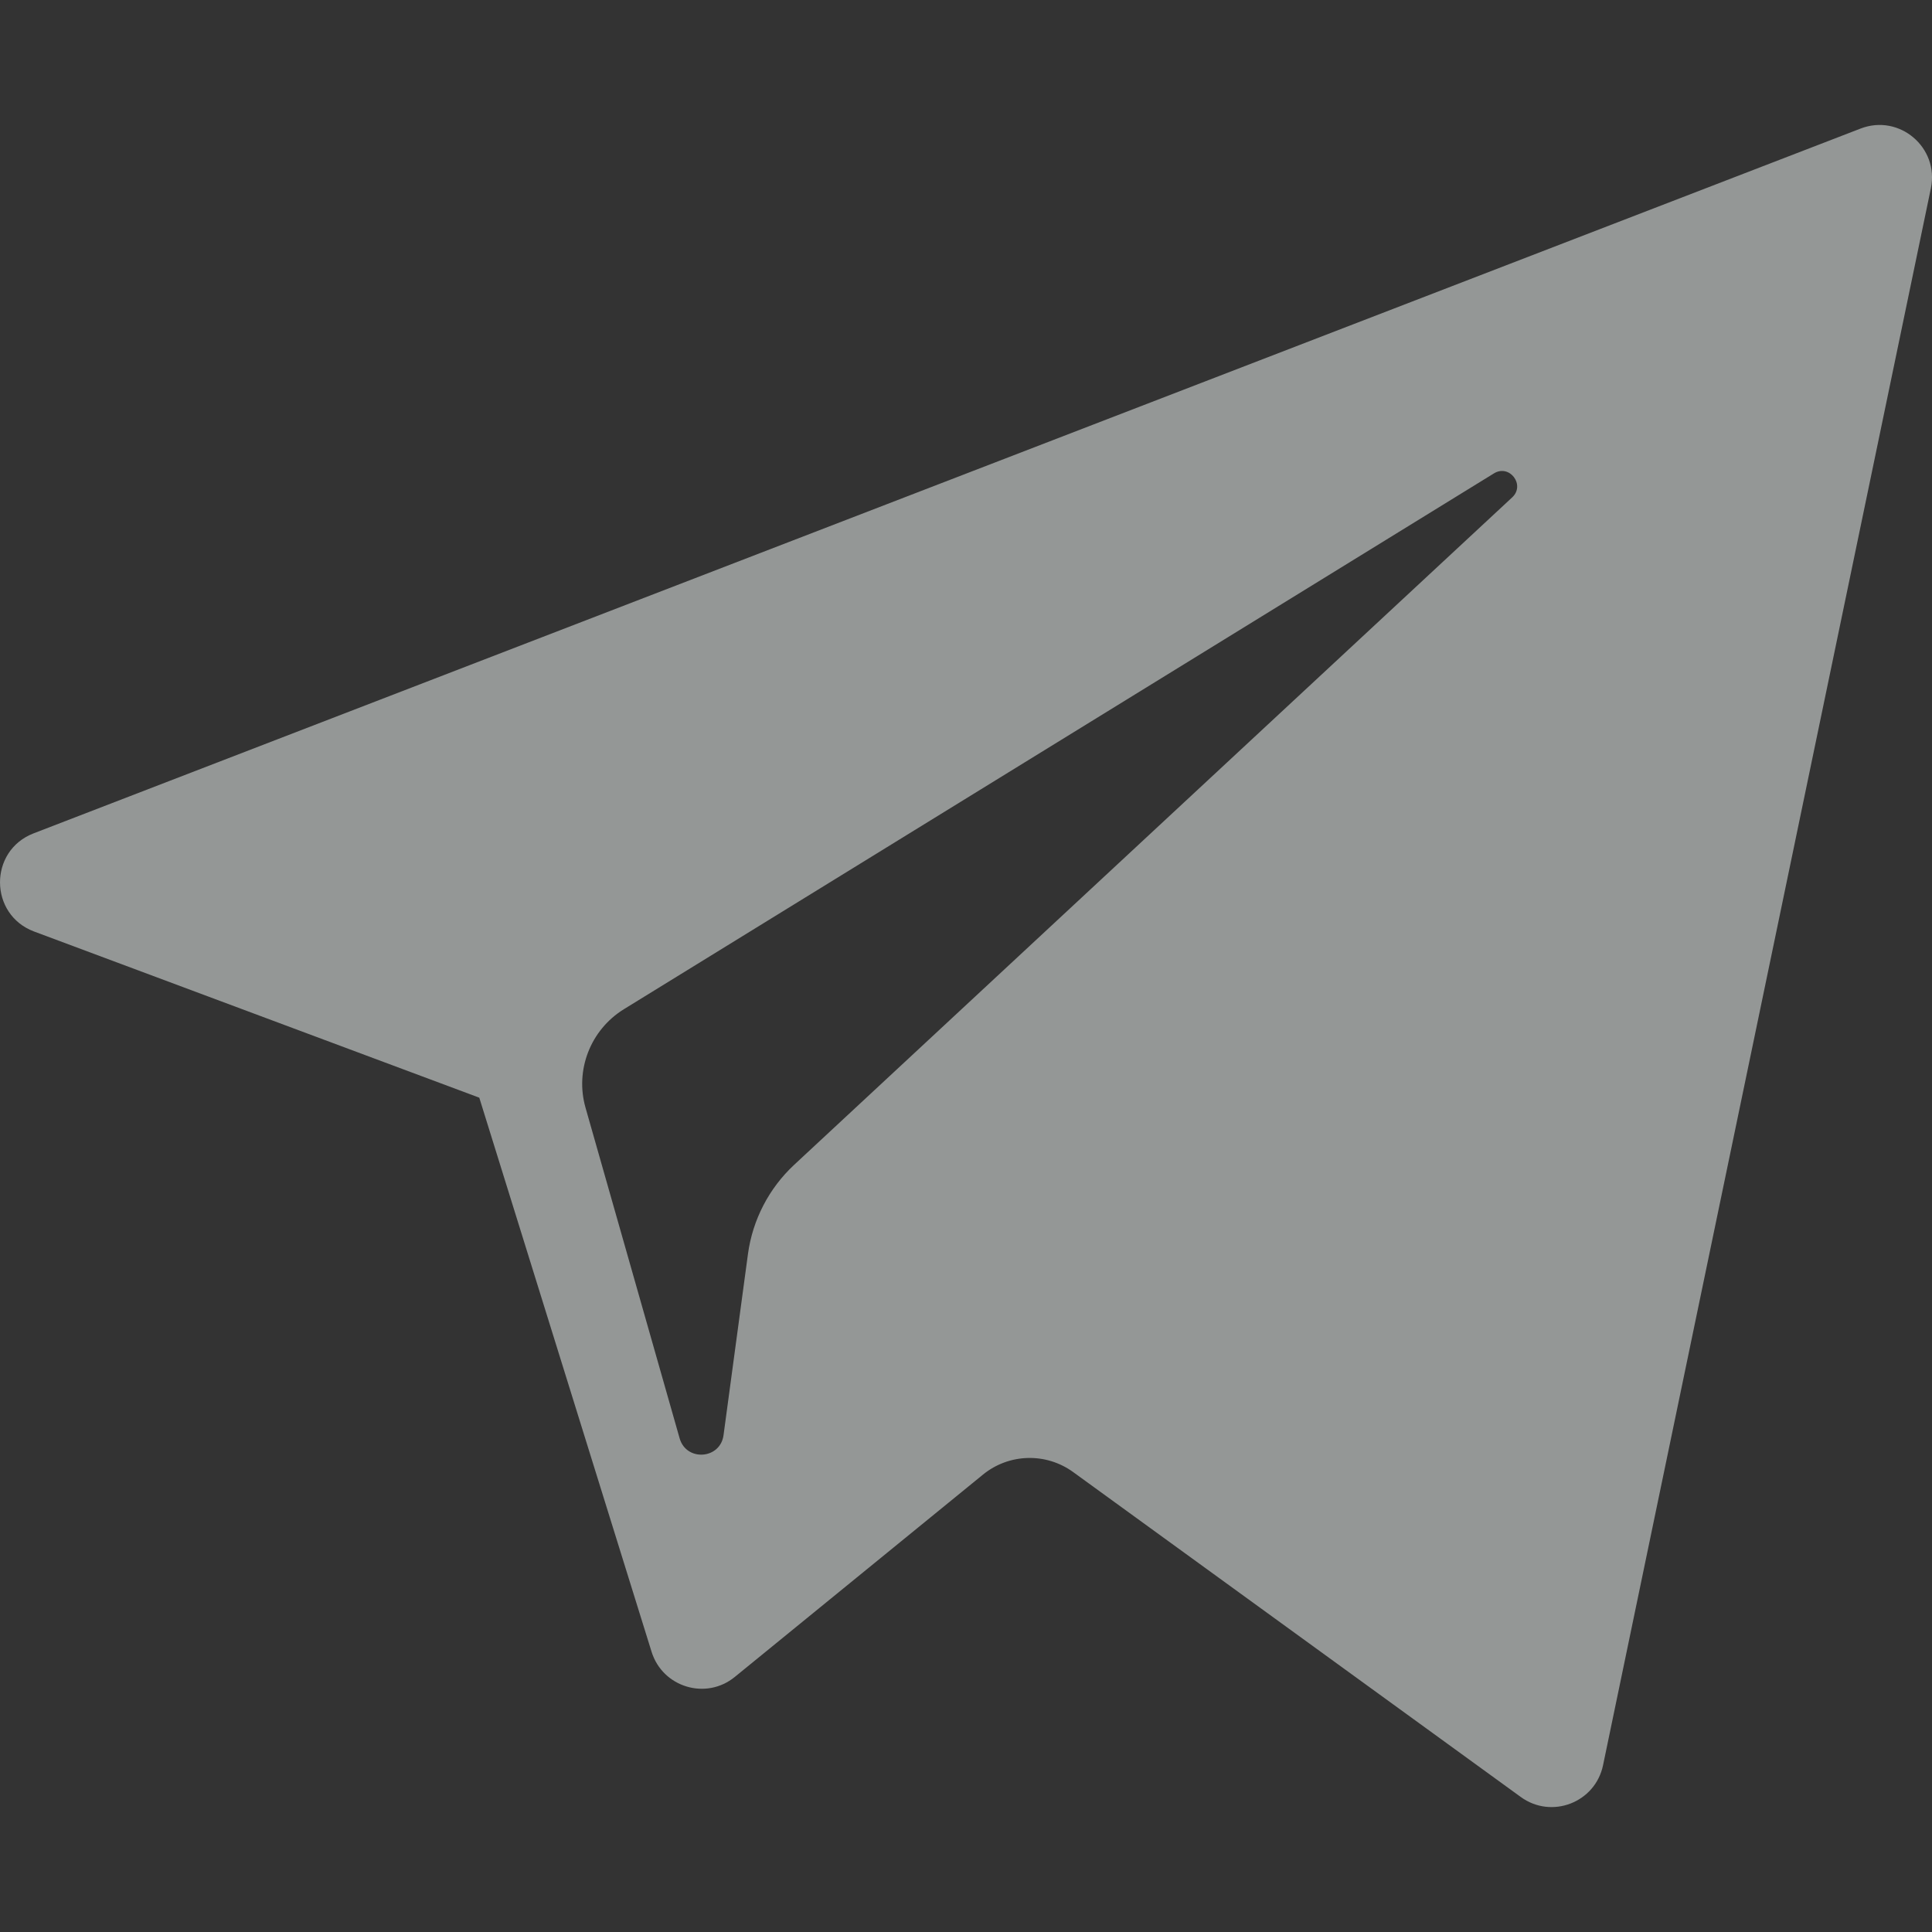 <svg width="26" height="26" viewBox="0 0 26 26" fill="none" xmlns="http://www.w3.org/2000/svg">
<rect x="0" y="0" width="26" height="26" fill="#333333" stroke="none"/>
<g opacity="0.5" clip-path="url(#clip0)">
<path d="M0.459 12.536L6.45 14.772L8.769 22.23C8.918 22.707 9.502 22.884 9.889 22.567L13.229 19.844C13.579 19.559 14.077 19.545 14.443 19.811L20.466 24.183C20.881 24.485 21.468 24.258 21.573 23.756L25.985 2.533C26.098 1.985 25.561 1.529 25.039 1.73L0.452 11.215C-0.154 11.449 -0.149 12.308 0.459 12.536ZM8.395 13.582L20.104 6.371C20.314 6.241 20.531 6.526 20.35 6.694L10.687 15.676C10.348 15.992 10.129 16.415 10.066 16.874L9.737 19.314C9.694 19.639 9.236 19.672 9.146 19.356L7.88 14.908C7.735 14.401 7.947 13.859 8.395 13.582Z" fill="#F6FCFA"/>
</g>
<defs>
<clipPath id="clip0">
<rect width="26" height="26" fill="white"/>
</clipPath>
</defs>
</svg>
